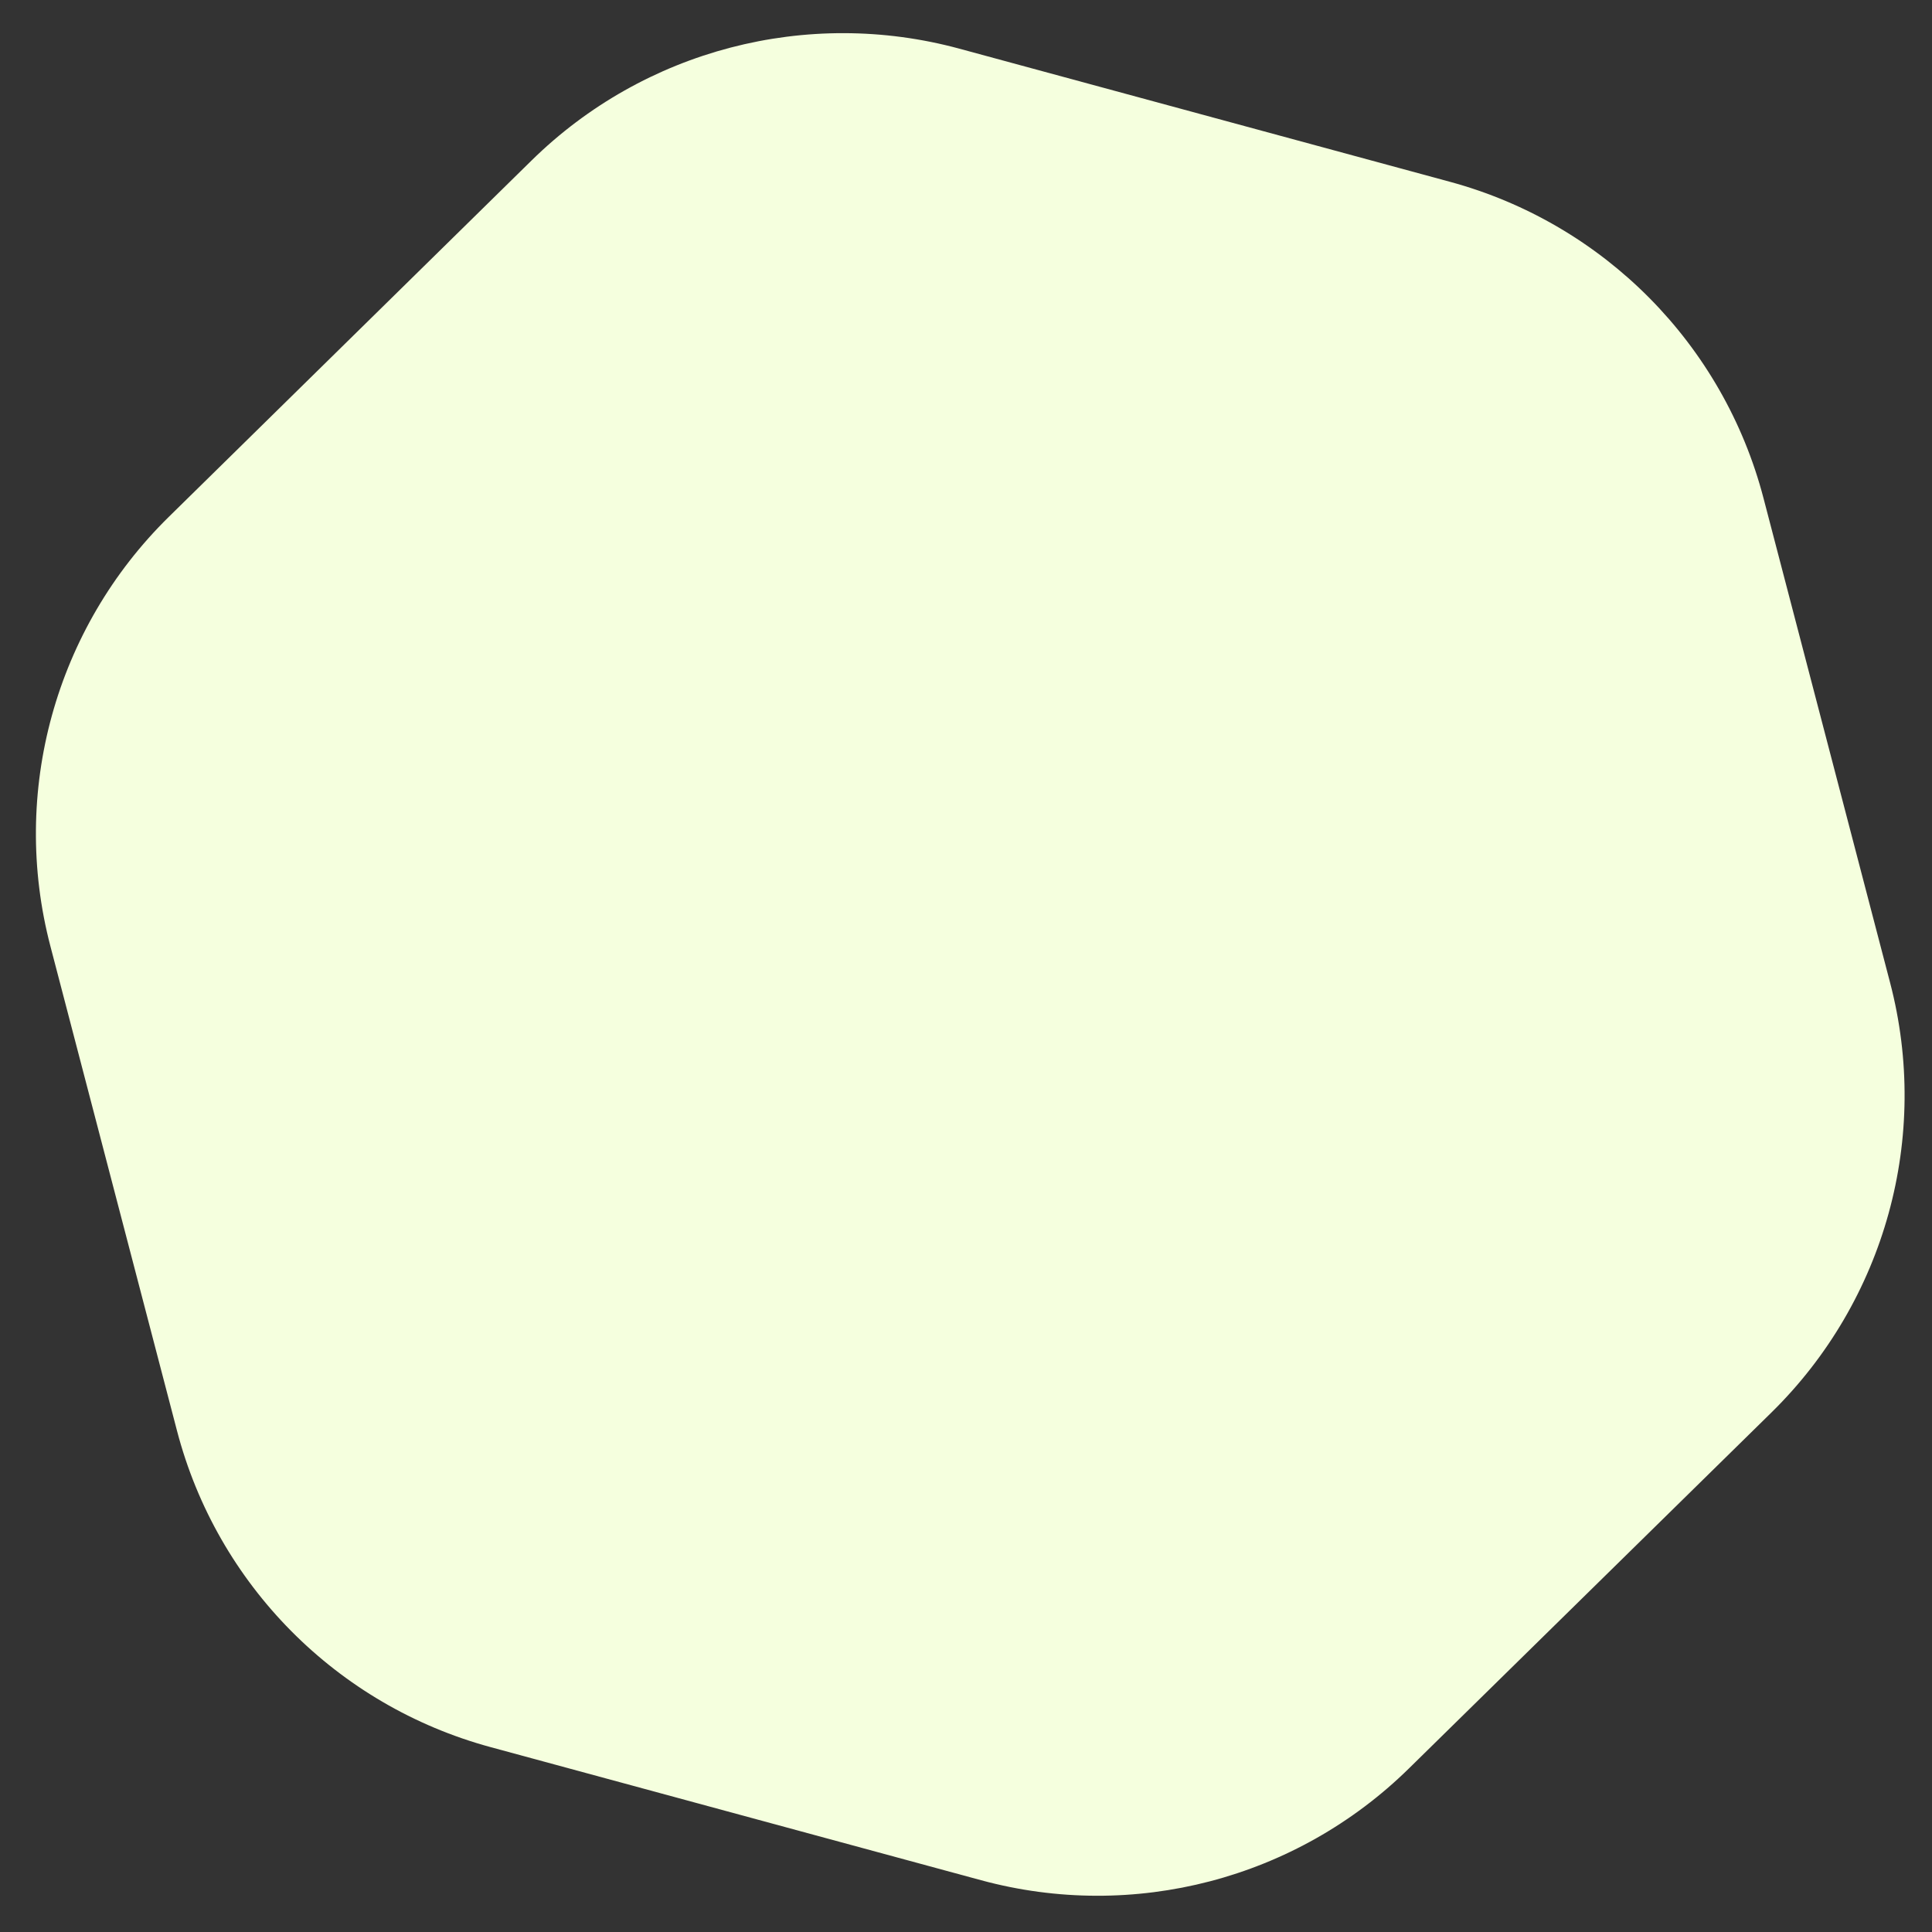 <?xml version="1.0" encoding="utf-8"?>
<!-- Generator: Adobe Illustrator 24.1.2, SVG Export Plug-In . SVG Version: 6.00 Build 0)  -->
<svg version="1.1" id="Layer_1" xmlns="http://www.w3.org/2000/svg" xmlns:xlink="http://www.w3.org/1999/xlink" x="0px" y="0px"
	 viewBox="0 0 100 100" style="enable-background:new 0 0 100 100;" xml:space="preserve">
<rect x="0" y="0" width="100" height="100" fill="#333333" stroke="none"/>
<style type="text/css">
	.st0{fill:#F5FFDE;}
</style>
<path class="st0" d="M91.7,73.1L72.93,91.53c-5.83,5.73-14.26,7.93-22.15,5.79l-25.39-6.89c-7.96-2.16-14.15-8.41-16.23-16.38
	L2.61,48.98C0.52,41,2.86,32.52,8.74,26.75L27.51,8.31c5.83-5.73,14.26-7.93,22.15-5.79l25.39,6.89
	c7.96,2.16,14.15,8.41,16.23,16.38l6.55,25.07C99.92,58.84,97.58,67.32,91.7,73.1z"/>
</svg>

